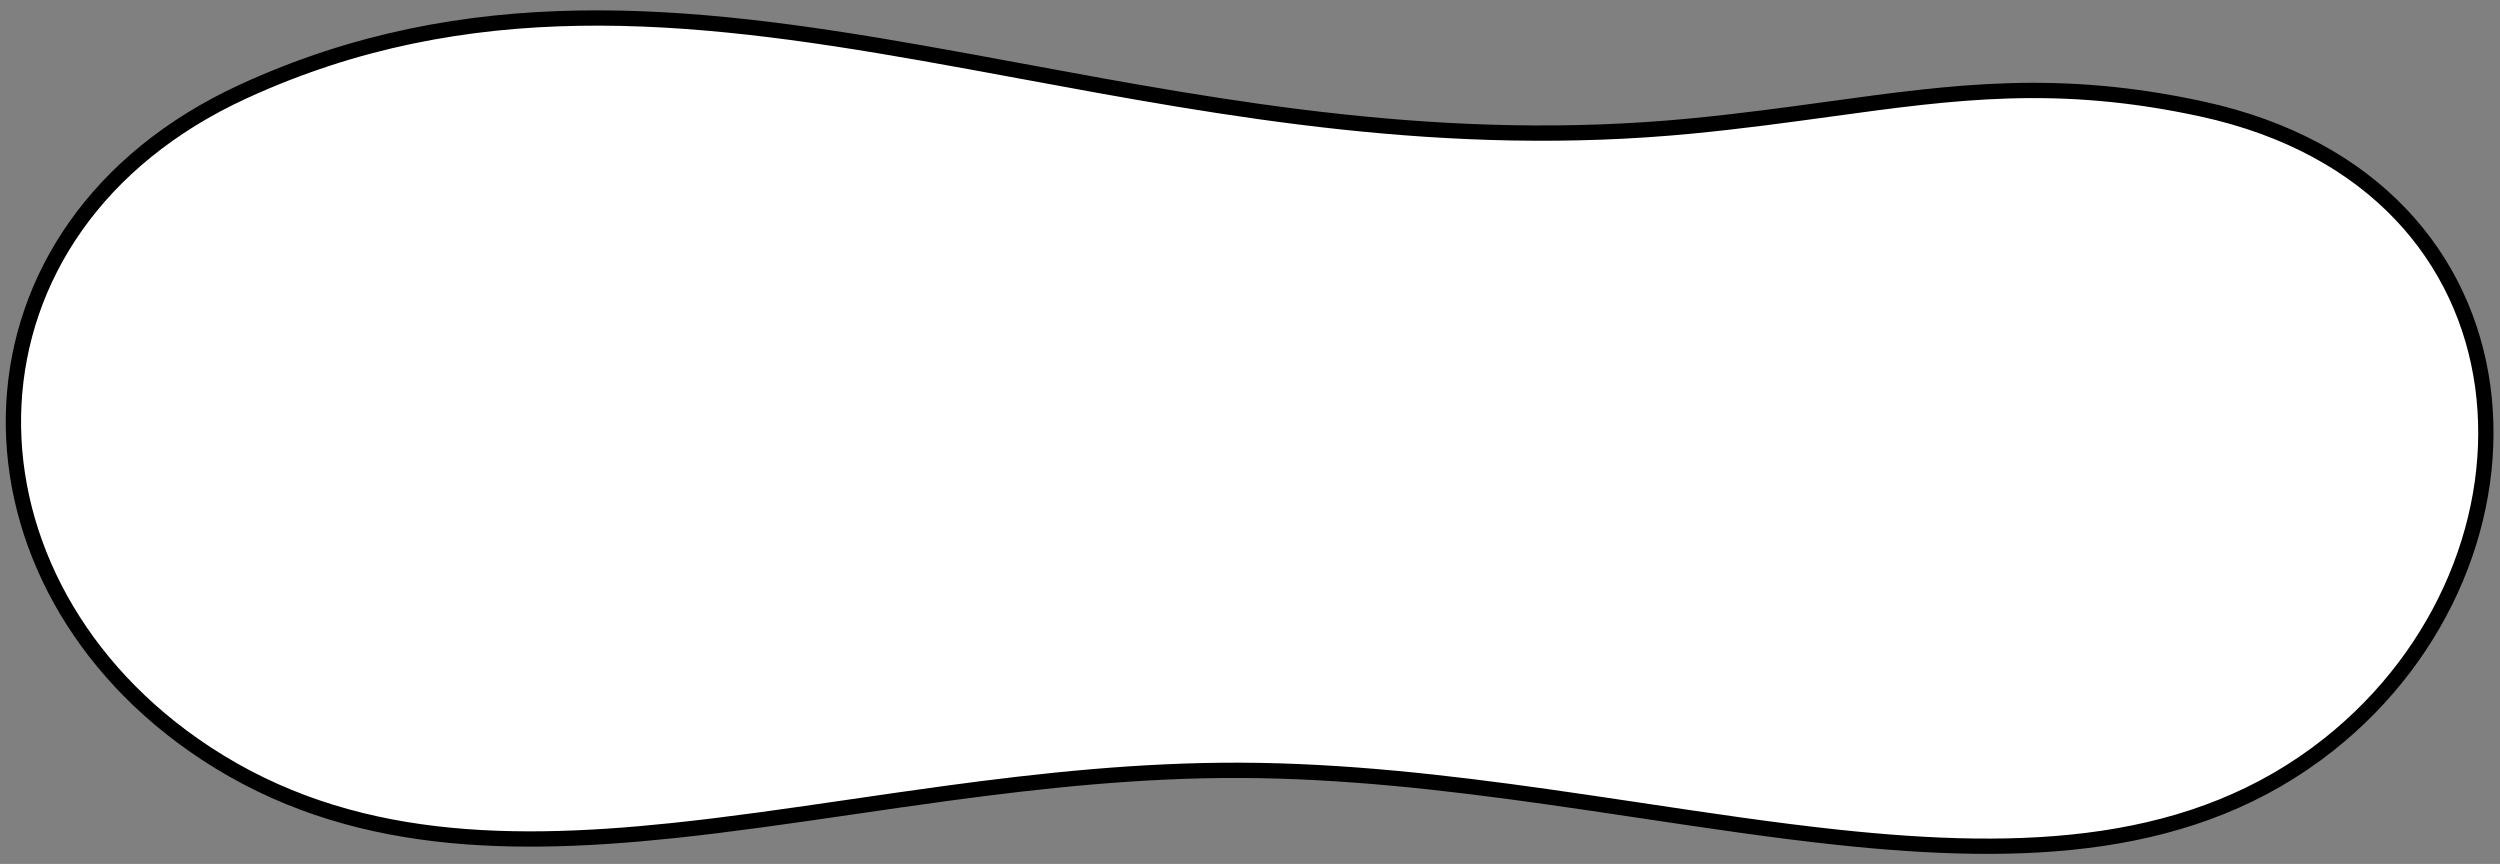 <svg width="327" height="113" viewBox="0 0 327 113" fill="none" xmlns="http://www.w3.org/2000/svg">
<rect x="0" y="0" width="327" height="113" fill="#808080" stroke="none"/>
<path d="M162.32 100.759C175.74 100.812 189.129 102.343 202.232 104.193C206.396 104.781 210.536 105.401 214.639 106.016C223.422 107.333 232.034 108.625 240.35 109.513C264.75 112.12 287.038 111.322 304.621 97.369C319.799 85.325 327.016 67.062 324.74 50.518C322.454 33.91 310.62 19.175 288.036 14.262C269.186 10.161 255.711 12.013 239.352 14.261C233.767 15.028 227.846 15.842 221.259 16.481C189.14 19.596 160.549 14.299 133.661 9.318C129.252 8.501 124.889 7.693 120.564 6.932C89.91 1.536 61.145 -1.497 31.847 11.953C12.502 20.834 2.671 36.475 1.815 52.818C0.959 69.139 9.06 86.017 25.271 97.404C43.715 110.358 64.962 111.065 88.013 108.642C95.56 107.849 103.346 106.714 111.304 105.554C115.486 104.944 119.716 104.327 123.983 103.749C136.401 102.069 149.203 100.708 162.32 100.759Z" fill="white" stroke="black" stroke-width="2"/>
</svg>
